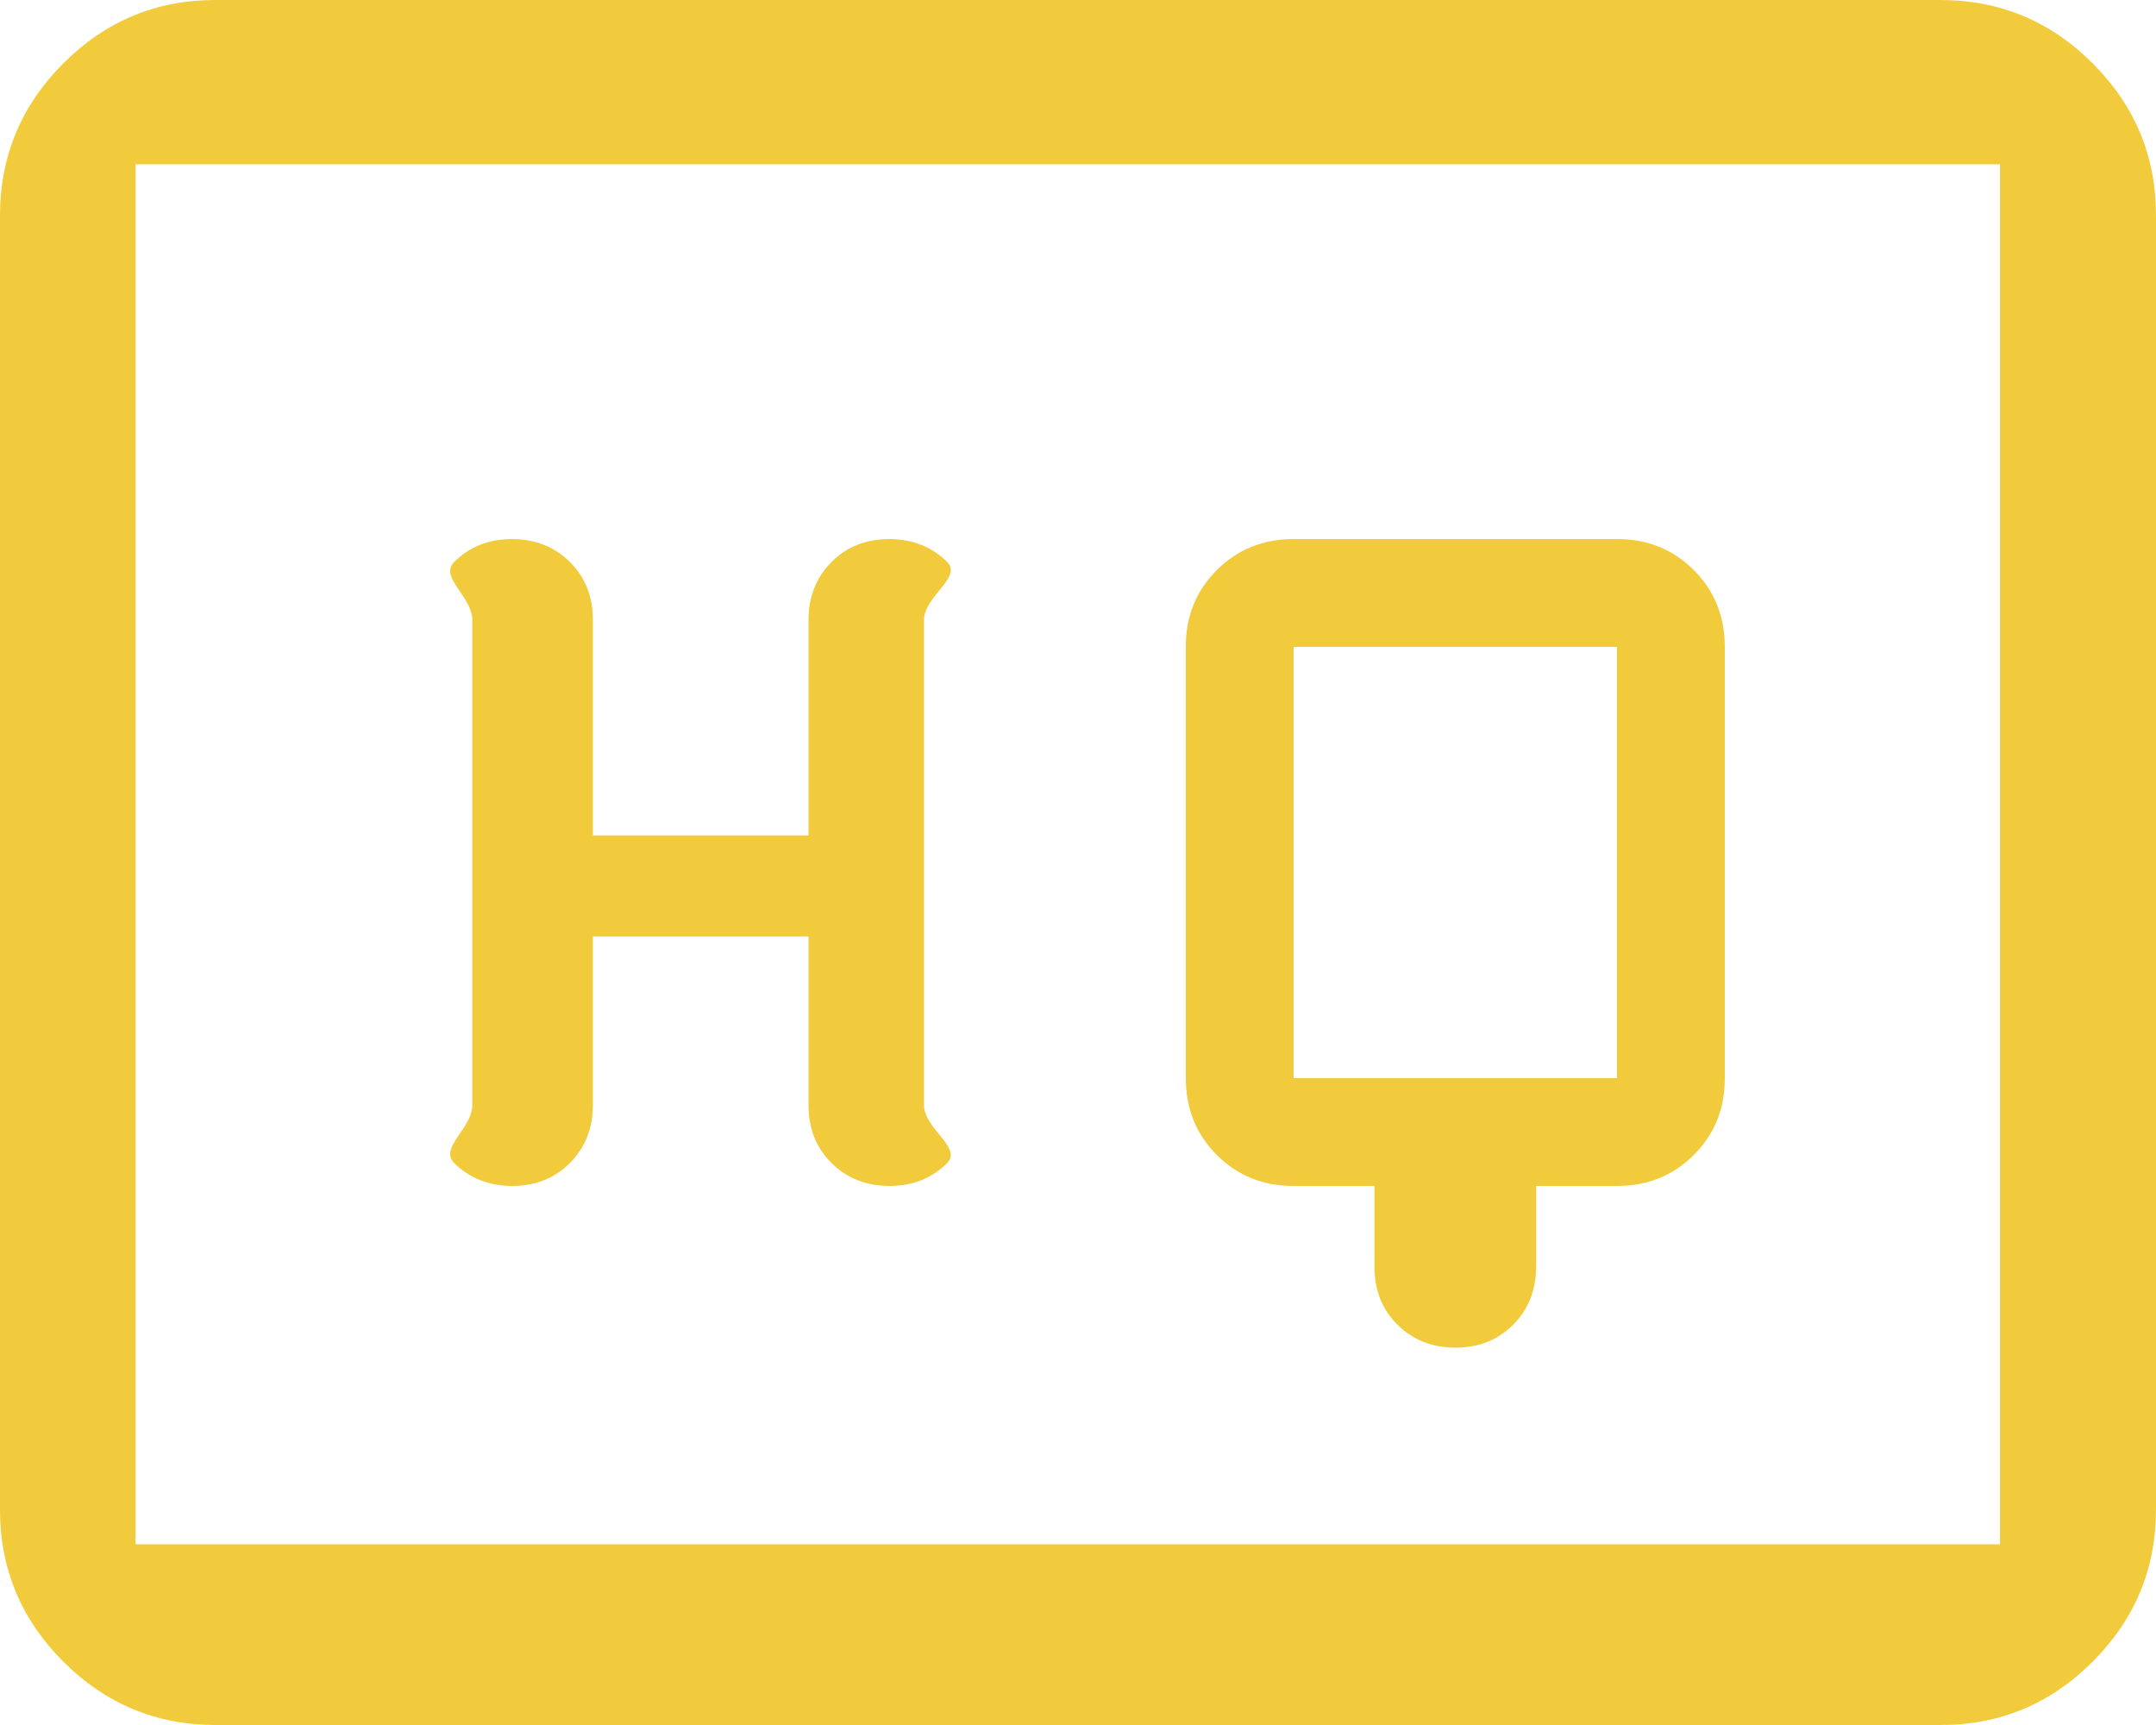 <svg width="80" height="64" viewBox="0 0 80 64" fill="none" xmlns="http://www.w3.org/2000/svg">
<path d="M51 44V47C51 47.867 51.284 48.583 51.852 49.148C52.42 49.713 53.136 49.997 54 50C54.867 50 55.583 49.716 56.148 49.148C56.713 48.58 56.997 47.864 57 47V44H60C61.133 44 62.084 43.616 62.852 42.848C63.62 42.08 64.003 41.131 64 40V24C64 22.867 63.616 21.916 62.848 21.148C62.08 20.38 61.131 19.997 60 20H48C46.867 20 45.916 20.384 45.148 21.152C44.38 21.92 43.997 22.869 44 24V40C44 41.133 44.384 42.084 45.152 42.852C45.92 43.62 46.869 44.003 48 44H51ZM22 34.743L30 34.743V41C30 41.867 30.284 42.583 30.852 43.148C31.42 43.713 32.136 43.997 33 44C33.867 44 34.583 43.716 35.148 43.148C35.713 42.58 34.283 41.864 34.286 41V23C34.286 22.133 35.716 21.417 35.148 20.852C34.58 20.287 33.864 20.003 33 20C32.133 20 31.417 20.284 30.852 20.852C30.287 21.42 30.003 22.136 30 23V30.996H22V23C22 22.133 21.716 21.417 21.148 20.852C20.58 20.287 19.864 20.003 19 20C18.133 20 17.417 20.284 16.852 20.852C16.287 21.42 17.526 22.136 17.524 23V41C17.524 41.867 16.284 42.583 16.852 43.148C17.42 43.713 18.136 43.997 19 44C19.867 44 20.583 43.716 21.148 43.148C21.713 42.58 21.997 41.864 22 41V34.743ZM48 40V24H60V40H48ZM8 64C5.8 64 3.916 63.216 2.348 61.648C0.78 60.08 -0.003 58.197 1.60918e-05 56V8C1.60918e-05 5.8 0.784 3.916 2.352 2.348C3.92 0.78 5.803 -0.003 8 6.79117e-06H72C74.2 6.79117e-06 76.084 0.784 77.652 2.352C79.22 3.92 80.003 5.803 80 8V56C80 58.2 79.216 60.084 77.648 61.652C76.08 63.22 74.197 64.003 72 64H8ZM5.029 57.295H74.21V6.095H5.029V57.295Z" fill="#F2CB3C"/>
</svg>
